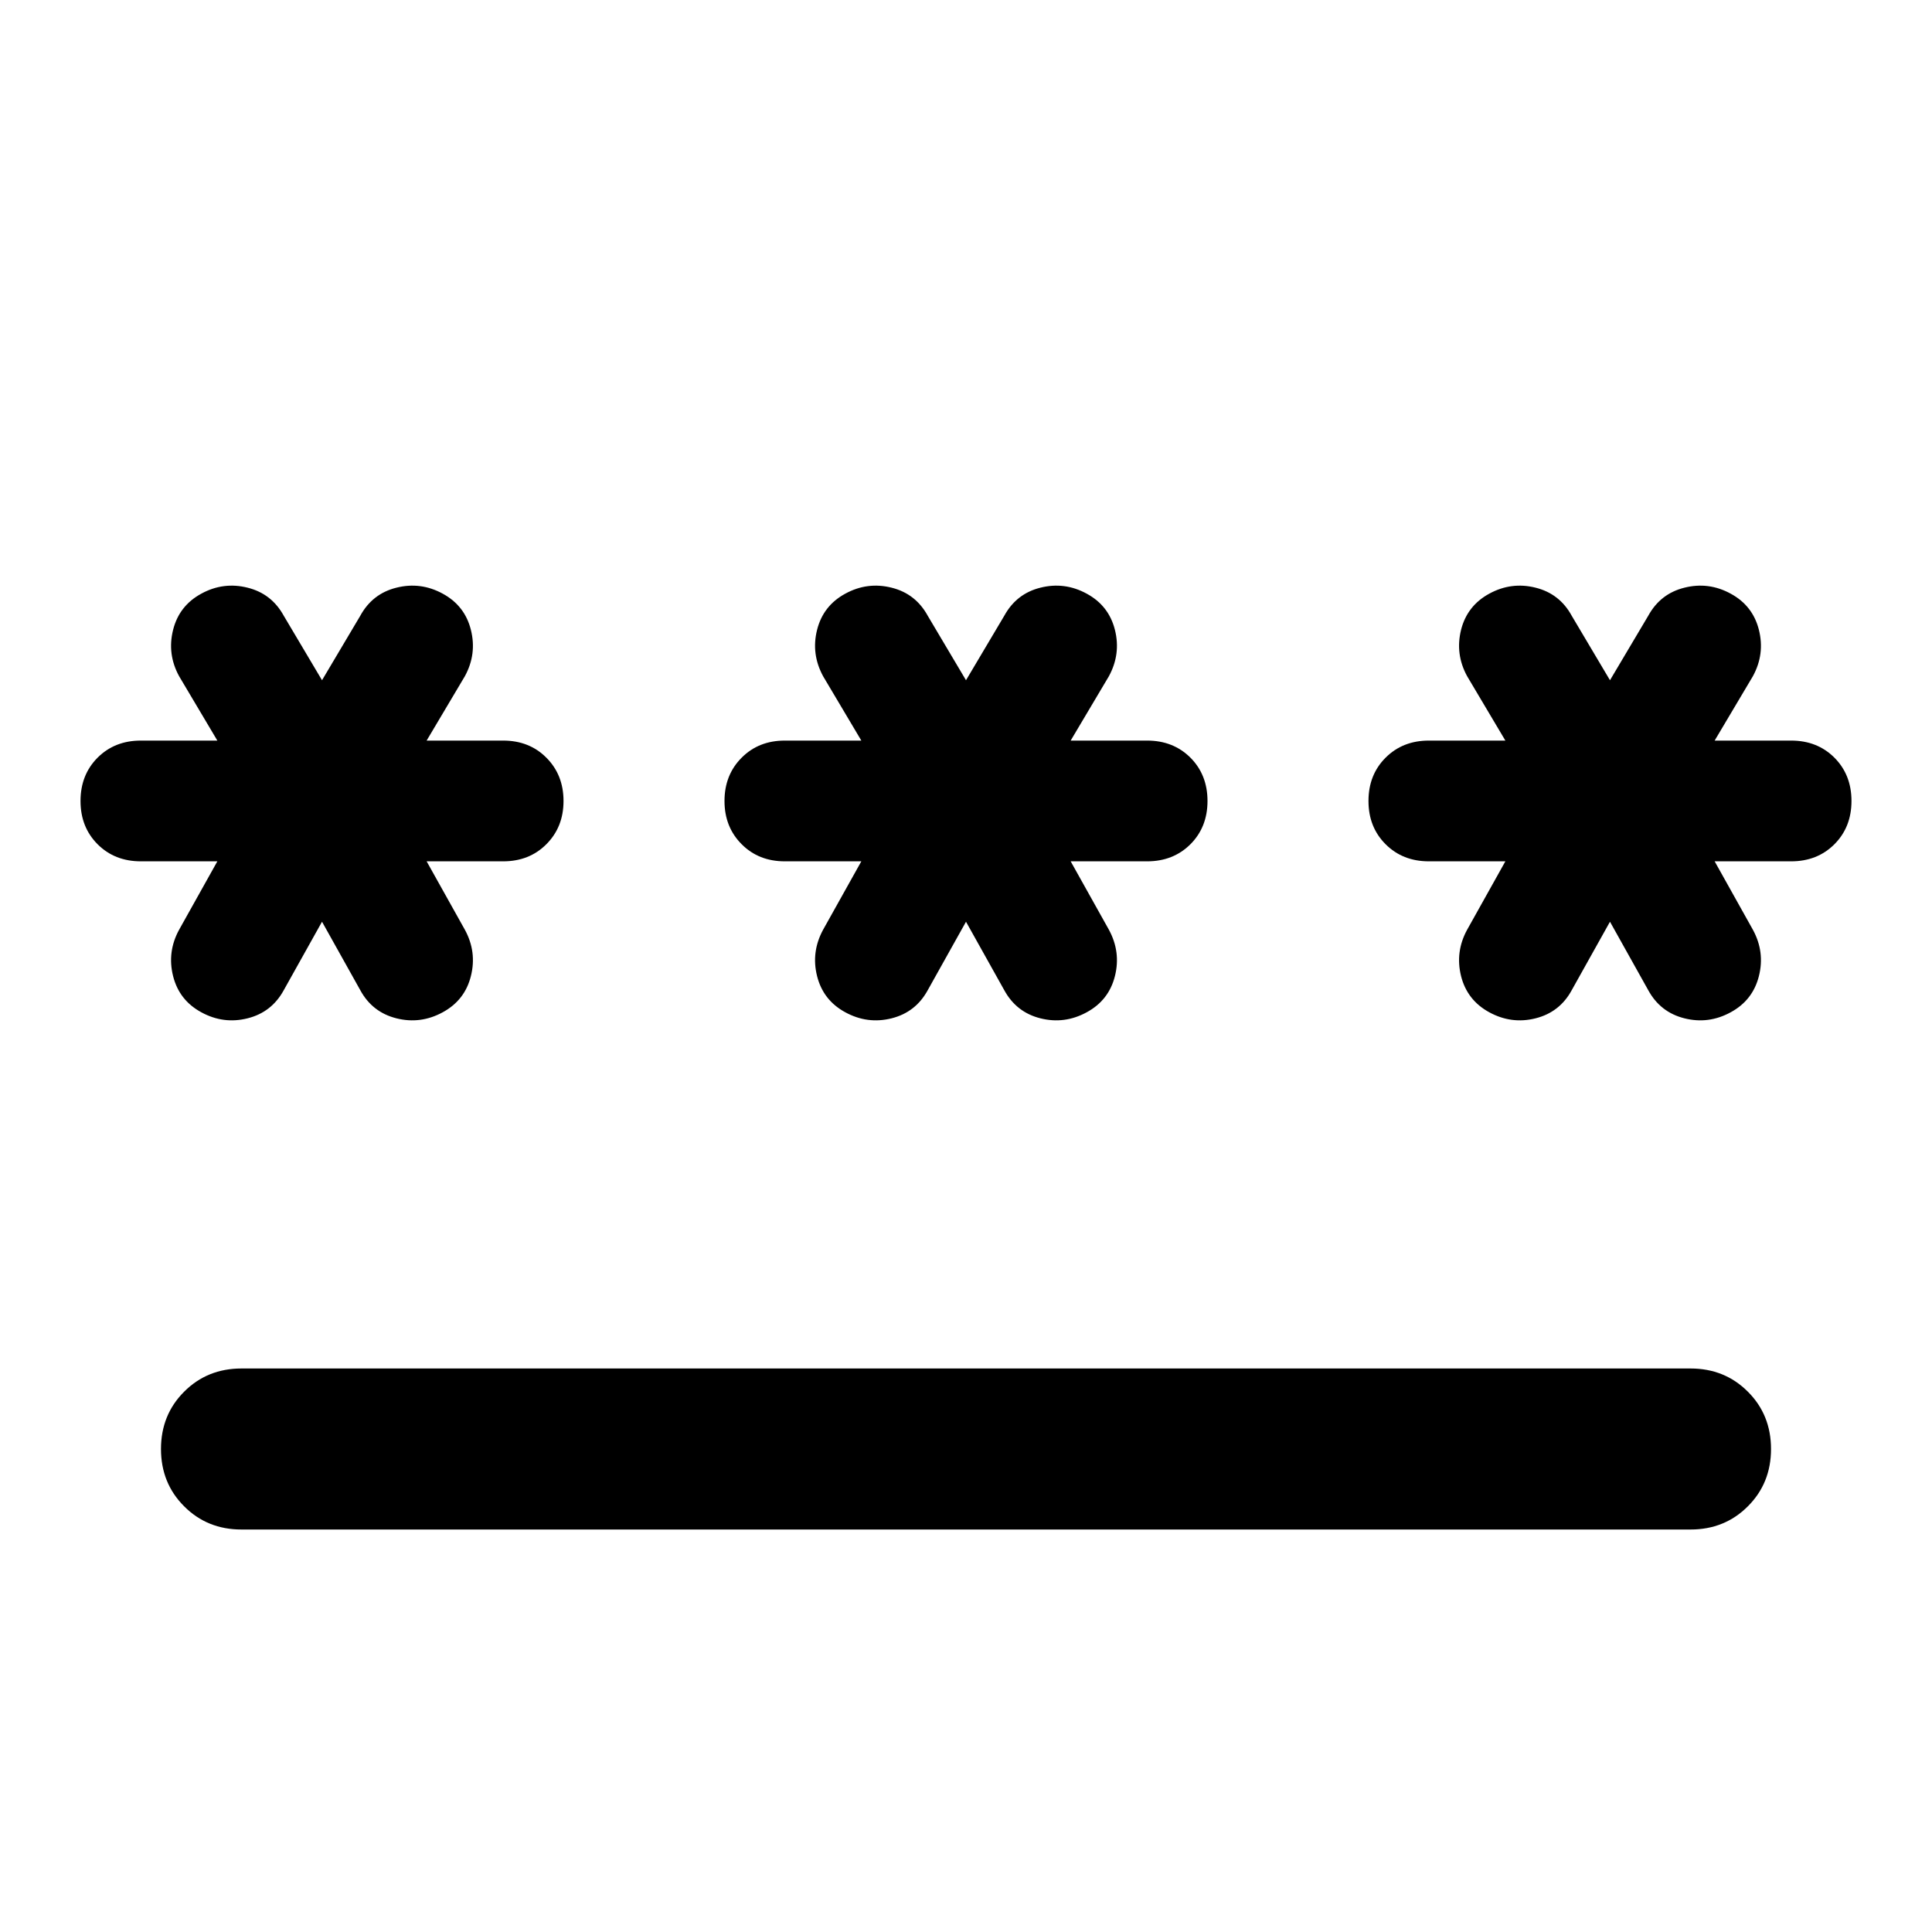 <svg width="34" height="34" viewBox="0 0 34 34" fill="none" xmlns="http://www.w3.org/2000/svg">
<path d="M4.25 26.917C3.849 26.917 3.512 26.781 3.241 26.509C2.969 26.238 2.833 25.901 2.833 25.5C2.833 25.099 2.969 24.762 3.241 24.491C3.512 24.219 3.849 24.083 4.25 24.083H29.75C30.151 24.083 30.488 24.219 30.759 24.491C31.031 24.762 31.167 25.099 31.167 25.5C31.167 25.901 31.031 26.238 30.759 26.509C30.488 26.781 30.151 26.917 29.75 26.917H4.25ZM3.542 17.814C3.282 17.673 3.117 17.46 3.046 17.177C2.975 16.894 3.01 16.622 3.152 16.362L3.825 15.158H2.479C2.172 15.158 1.918 15.058 1.717 14.857C1.517 14.656 1.417 14.403 1.417 14.096C1.417 13.789 1.517 13.535 1.717 13.334C1.918 13.133 2.172 13.033 2.479 13.033H3.825L3.152 11.9C3.01 11.64 2.975 11.369 3.046 11.085C3.117 10.802 3.282 10.589 3.542 10.448C3.801 10.306 4.073 10.271 4.356 10.342C4.64 10.412 4.852 10.578 4.994 10.837L5.667 11.971L6.34 10.837C6.481 10.578 6.694 10.412 6.977 10.342C7.26 10.271 7.532 10.306 7.792 10.448C8.051 10.589 8.217 10.802 8.287 11.085C8.358 11.369 8.323 11.64 8.181 11.9L7.508 13.033H8.854C9.161 13.033 9.415 13.133 9.615 13.334C9.816 13.535 9.917 13.789 9.917 14.096C9.917 14.403 9.816 14.656 9.615 14.857C9.415 15.058 9.161 15.158 8.854 15.158H7.508L8.181 16.362C8.323 16.622 8.358 16.894 8.287 17.177C8.217 17.46 8.051 17.673 7.792 17.814C7.532 17.956 7.26 17.992 6.977 17.921C6.694 17.85 6.481 17.685 6.34 17.425L5.667 16.221L4.994 17.425C4.852 17.685 4.64 17.85 4.356 17.921C4.073 17.992 3.801 17.956 3.542 17.814ZM14.875 17.814C14.615 17.673 14.45 17.46 14.379 17.177C14.308 16.894 14.344 16.622 14.485 16.362L15.158 15.158H13.812C13.505 15.158 13.252 15.058 13.052 14.857C12.851 14.656 12.75 14.403 12.75 14.096C12.75 13.789 12.851 13.535 13.052 13.334C13.252 13.133 13.505 13.033 13.812 13.033H15.158L14.485 11.9C14.344 11.64 14.308 11.369 14.379 11.085C14.45 10.802 14.615 10.589 14.875 10.448C15.135 10.306 15.406 10.271 15.69 10.342C15.973 10.412 16.185 10.578 16.327 10.837L17 11.971L17.673 10.837C17.815 10.578 18.027 10.412 18.31 10.342C18.594 10.271 18.865 10.306 19.125 10.448C19.385 10.589 19.55 10.802 19.621 11.085C19.692 11.369 19.656 11.64 19.515 11.9L18.842 13.033H20.188C20.494 13.033 20.748 13.133 20.95 13.334C21.15 13.535 21.25 13.789 21.25 14.096C21.25 14.403 21.15 14.656 20.95 14.857C20.748 15.058 20.494 15.158 20.188 15.158H18.842L19.515 16.362C19.656 16.622 19.692 16.894 19.621 17.177C19.55 17.46 19.385 17.673 19.125 17.814C18.865 17.956 18.594 17.992 18.31 17.921C18.027 17.85 17.815 17.685 17.673 17.425L17 16.221L16.327 17.425C16.185 17.685 15.973 17.85 15.69 17.921C15.406 17.992 15.135 17.956 14.875 17.814V17.814ZM26.208 17.814C25.949 17.673 25.783 17.46 25.712 17.177C25.642 16.894 25.677 16.622 25.819 16.362L26.492 15.158H25.146C24.839 15.158 24.585 15.058 24.384 14.857C24.183 14.656 24.083 14.403 24.083 14.096C24.083 13.789 24.183 13.535 24.384 13.334C24.585 13.133 24.839 13.033 25.146 13.033H26.492L25.819 11.9C25.677 11.64 25.642 11.369 25.712 11.085C25.783 10.802 25.949 10.589 26.208 10.448C26.468 10.306 26.74 10.271 27.023 10.342C27.306 10.412 27.519 10.578 27.66 10.837L28.333 11.971L29.006 10.837C29.148 10.578 29.36 10.412 29.644 10.342C29.927 10.271 30.199 10.306 30.458 10.448C30.718 10.589 30.883 10.802 30.954 11.085C31.025 11.369 30.99 11.64 30.848 11.9L30.175 13.033H31.521C31.828 13.033 32.082 13.133 32.283 13.334C32.483 13.535 32.583 13.789 32.583 14.096C32.583 14.403 32.483 14.656 32.283 14.857C32.082 15.058 31.828 15.158 31.521 15.158H30.175L30.848 16.362C30.99 16.622 31.025 16.894 30.954 17.177C30.883 17.46 30.718 17.673 30.458 17.814C30.199 17.956 29.927 17.992 29.644 17.921C29.36 17.85 29.148 17.685 29.006 17.425L28.333 16.221L27.66 17.425C27.519 17.685 27.306 17.85 27.023 17.921C26.74 17.992 26.468 17.956 26.208 17.814Z" fill="black"/>
</svg>
